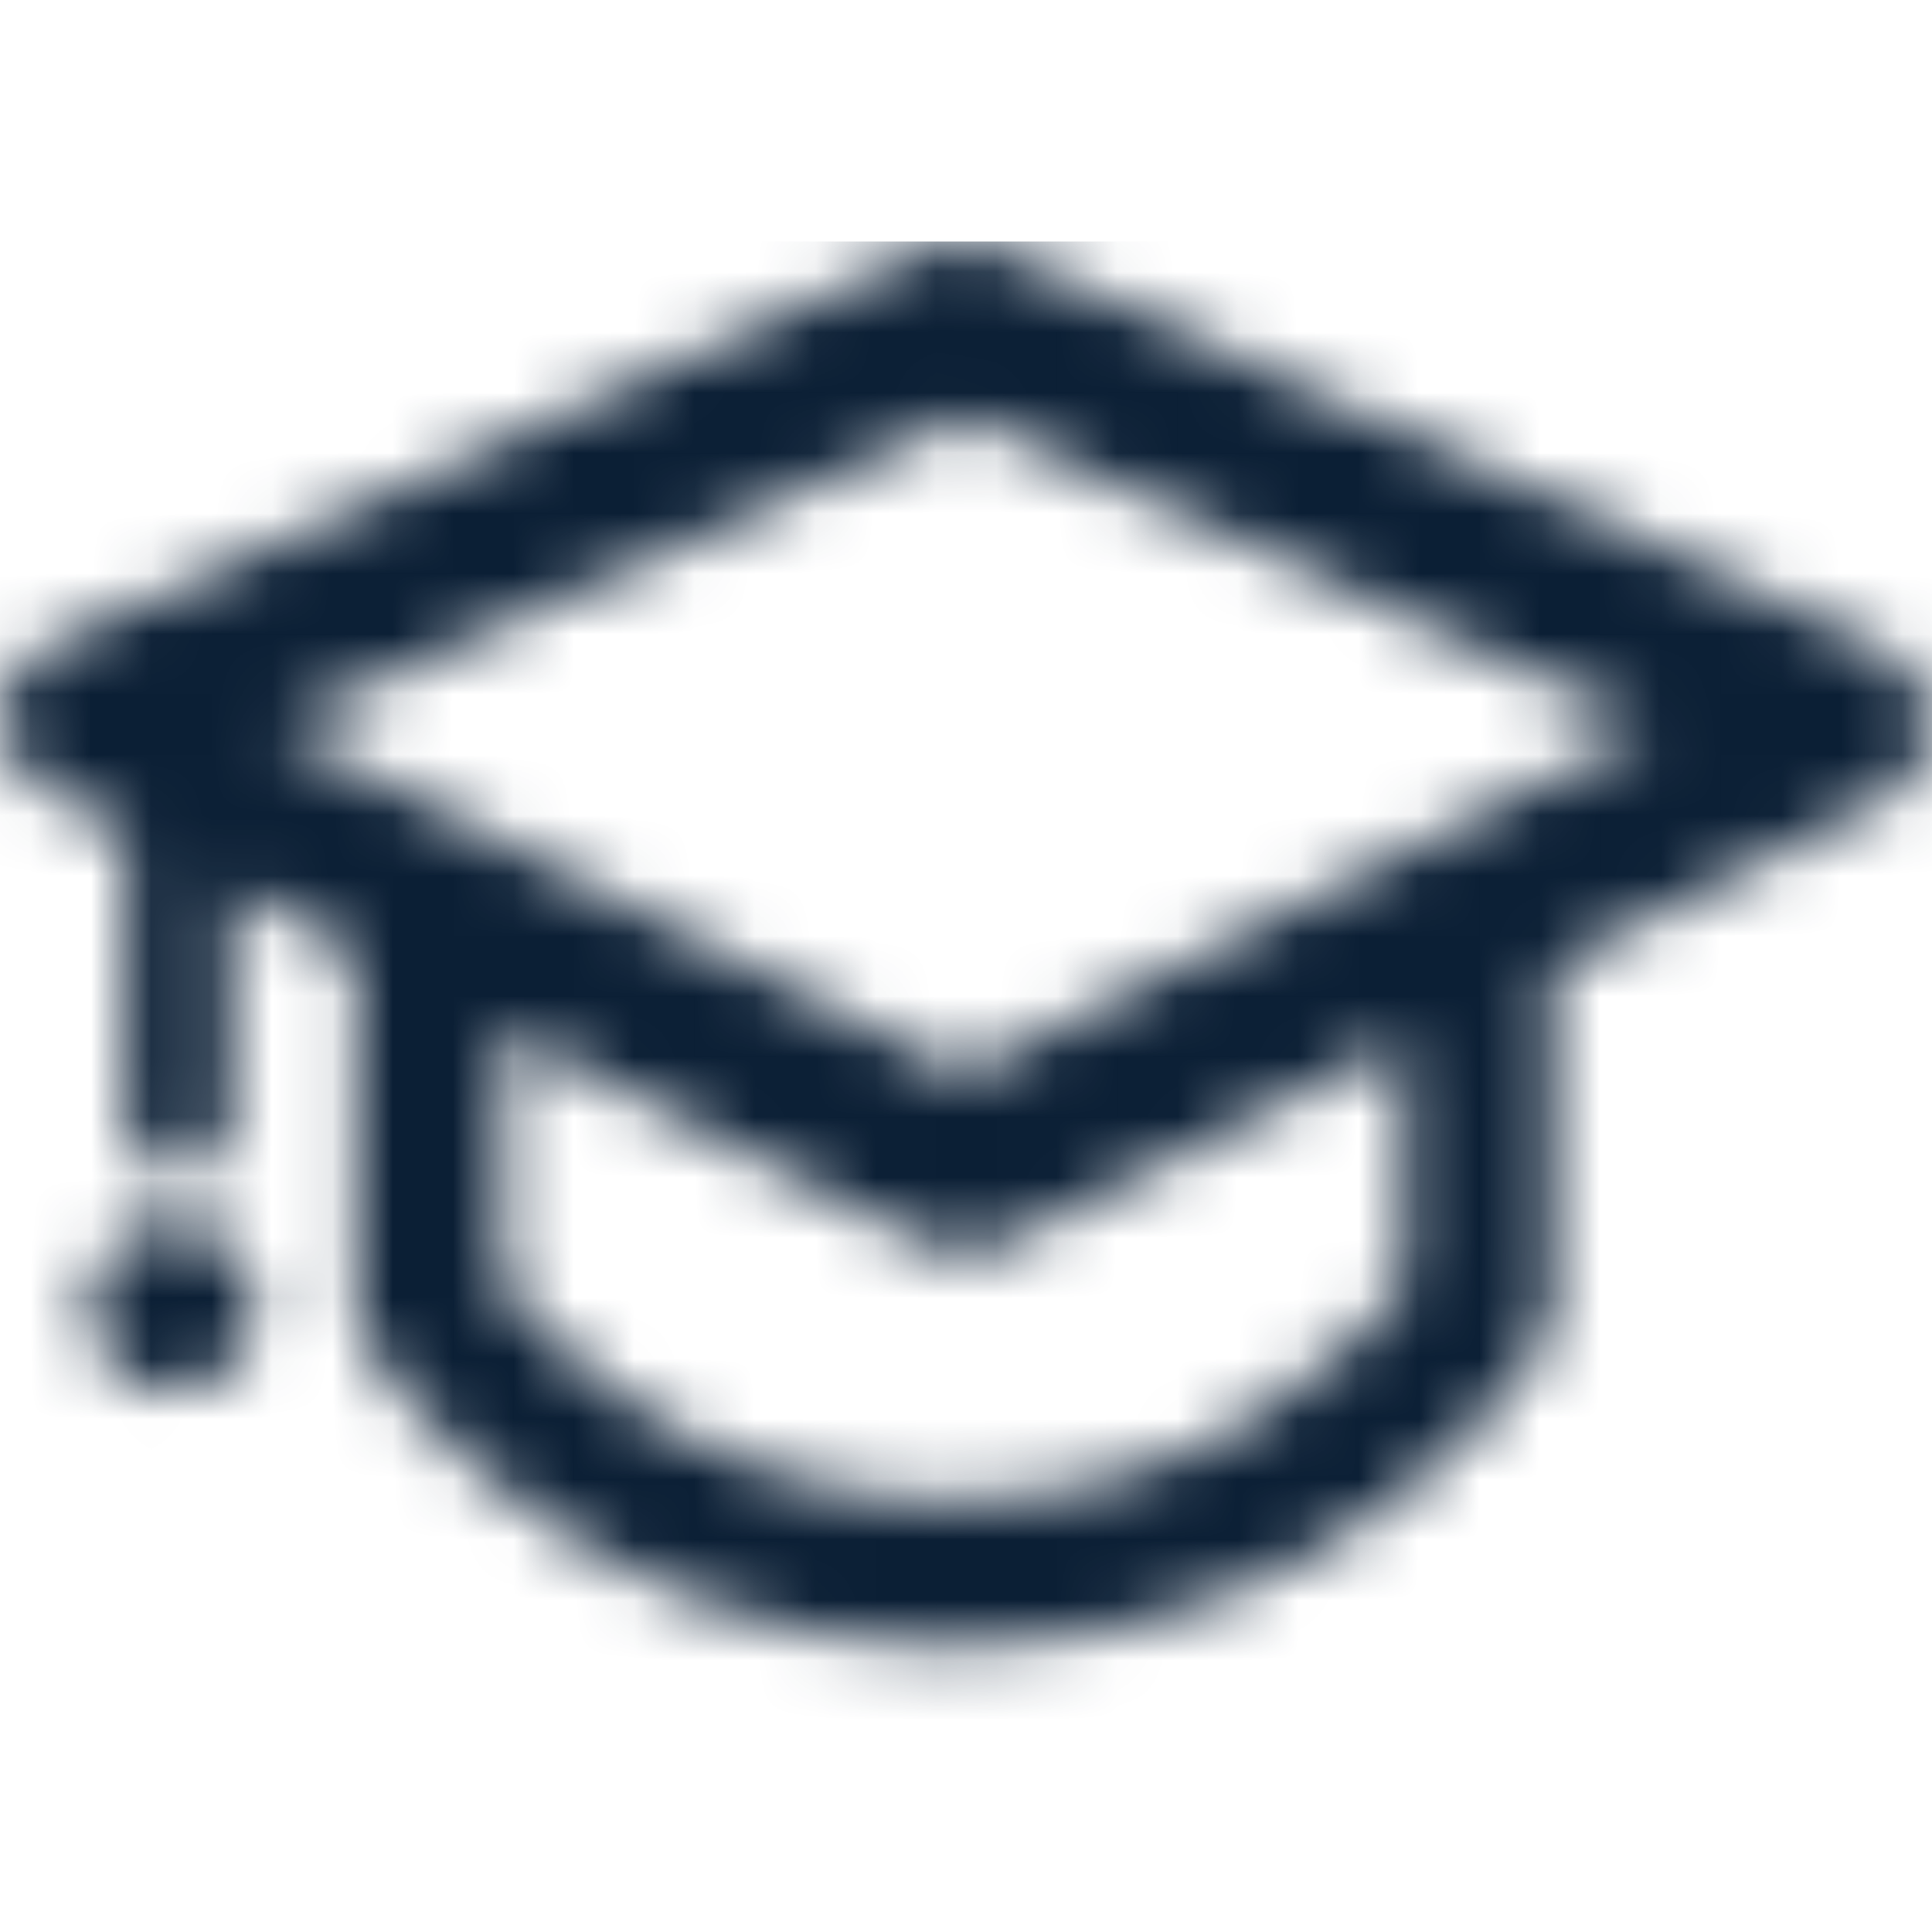 <svg width="32" height="32" viewBox="0 0 32 32" fill="none" xmlns="http://www.w3.org/2000/svg">
<mask id="mask0" mask-type="alpha" maskUnits="userSpaceOnUse" x="0" y="4" width="32" height="24">
<path d="M31.098 10.69L16.521 4.13C16.139 3.957 15.722 3.957 15.375 4.13L0.798 10.69C0.312 10.898 0 11.384 0 11.905C0 12.425 0.347 12.911 0.833 13.154L2.082 13.744V18.603C2.082 19.089 2.464 19.471 2.95 19.471C3.436 19.471 3.818 19.089 3.818 18.603V14.681L5.9 15.792V21.692C5.9 21.935 5.97 22.143 6.108 22.351C6.247 22.56 9.406 27.28 15.792 27.28C22.351 27.28 25.371 22.525 25.51 22.351C25.614 22.178 25.718 21.935 25.718 21.727V16.035L31.236 13.223C31.722 12.98 32 12.495 32 11.974C31.931 11.384 31.584 10.933 31.098 10.69ZM23.254 21.31C22.56 22.143 20.2 24.85 15.792 24.85C11.488 24.85 9.024 22.178 8.33 21.31V17.041L15.341 20.616C15.549 20.72 15.757 20.755 15.965 20.755C16.174 20.755 16.416 20.72 16.625 20.616L23.254 17.249V21.31ZM15.965 17.805L4.581 12.043L15.965 6.907L27.349 12.043L15.965 17.805ZM3.818 20.686C4.061 20.928 4.234 21.31 4.234 21.657C4.234 22.004 4.095 22.386 3.818 22.629C3.575 22.872 3.193 23.046 2.846 23.046C2.499 23.046 2.117 22.907 1.874 22.629C1.631 22.386 1.458 22.004 1.458 21.657C1.458 21.31 1.597 20.928 1.874 20.686C2.117 20.442 2.499 20.269 2.846 20.269C3.193 20.269 3.54 20.408 3.818 20.686Z" fill="#0B1F35"/>
</mask>
<g mask="url(#mask0)">
<g filter="url(#filter0_d)">
<rect width="32" height="32" fill="#0B1F35"/>
</g>
</g>
<defs>
<filter id="filter0_d" x="-4" y="0" width="40" height="40" filterUnits="userSpaceOnUse" color-interpolation-filters="sRGB">
<feFlood flood-opacity="0" result="BackgroundImageFix"/>
<feColorMatrix in="SourceAlpha" type="matrix" values="0 0 0 0 0 0 0 0 0 0 0 0 0 0 0 0 0 0 127 0"/>
<feOffset dy="4"/>
<feGaussianBlur stdDeviation="2"/>
<feColorMatrix type="matrix" values="0 0 0 0 0 0 0 0 0 0 0 0 0 0 0 0 0 0 0.25 0"/>
<feBlend mode="normal" in2="BackgroundImageFix" result="effect1_dropShadow"/>
<feBlend mode="normal" in="SourceGraphic" in2="effect1_dropShadow" result="shape"/>
</filter>
</defs>
</svg>
